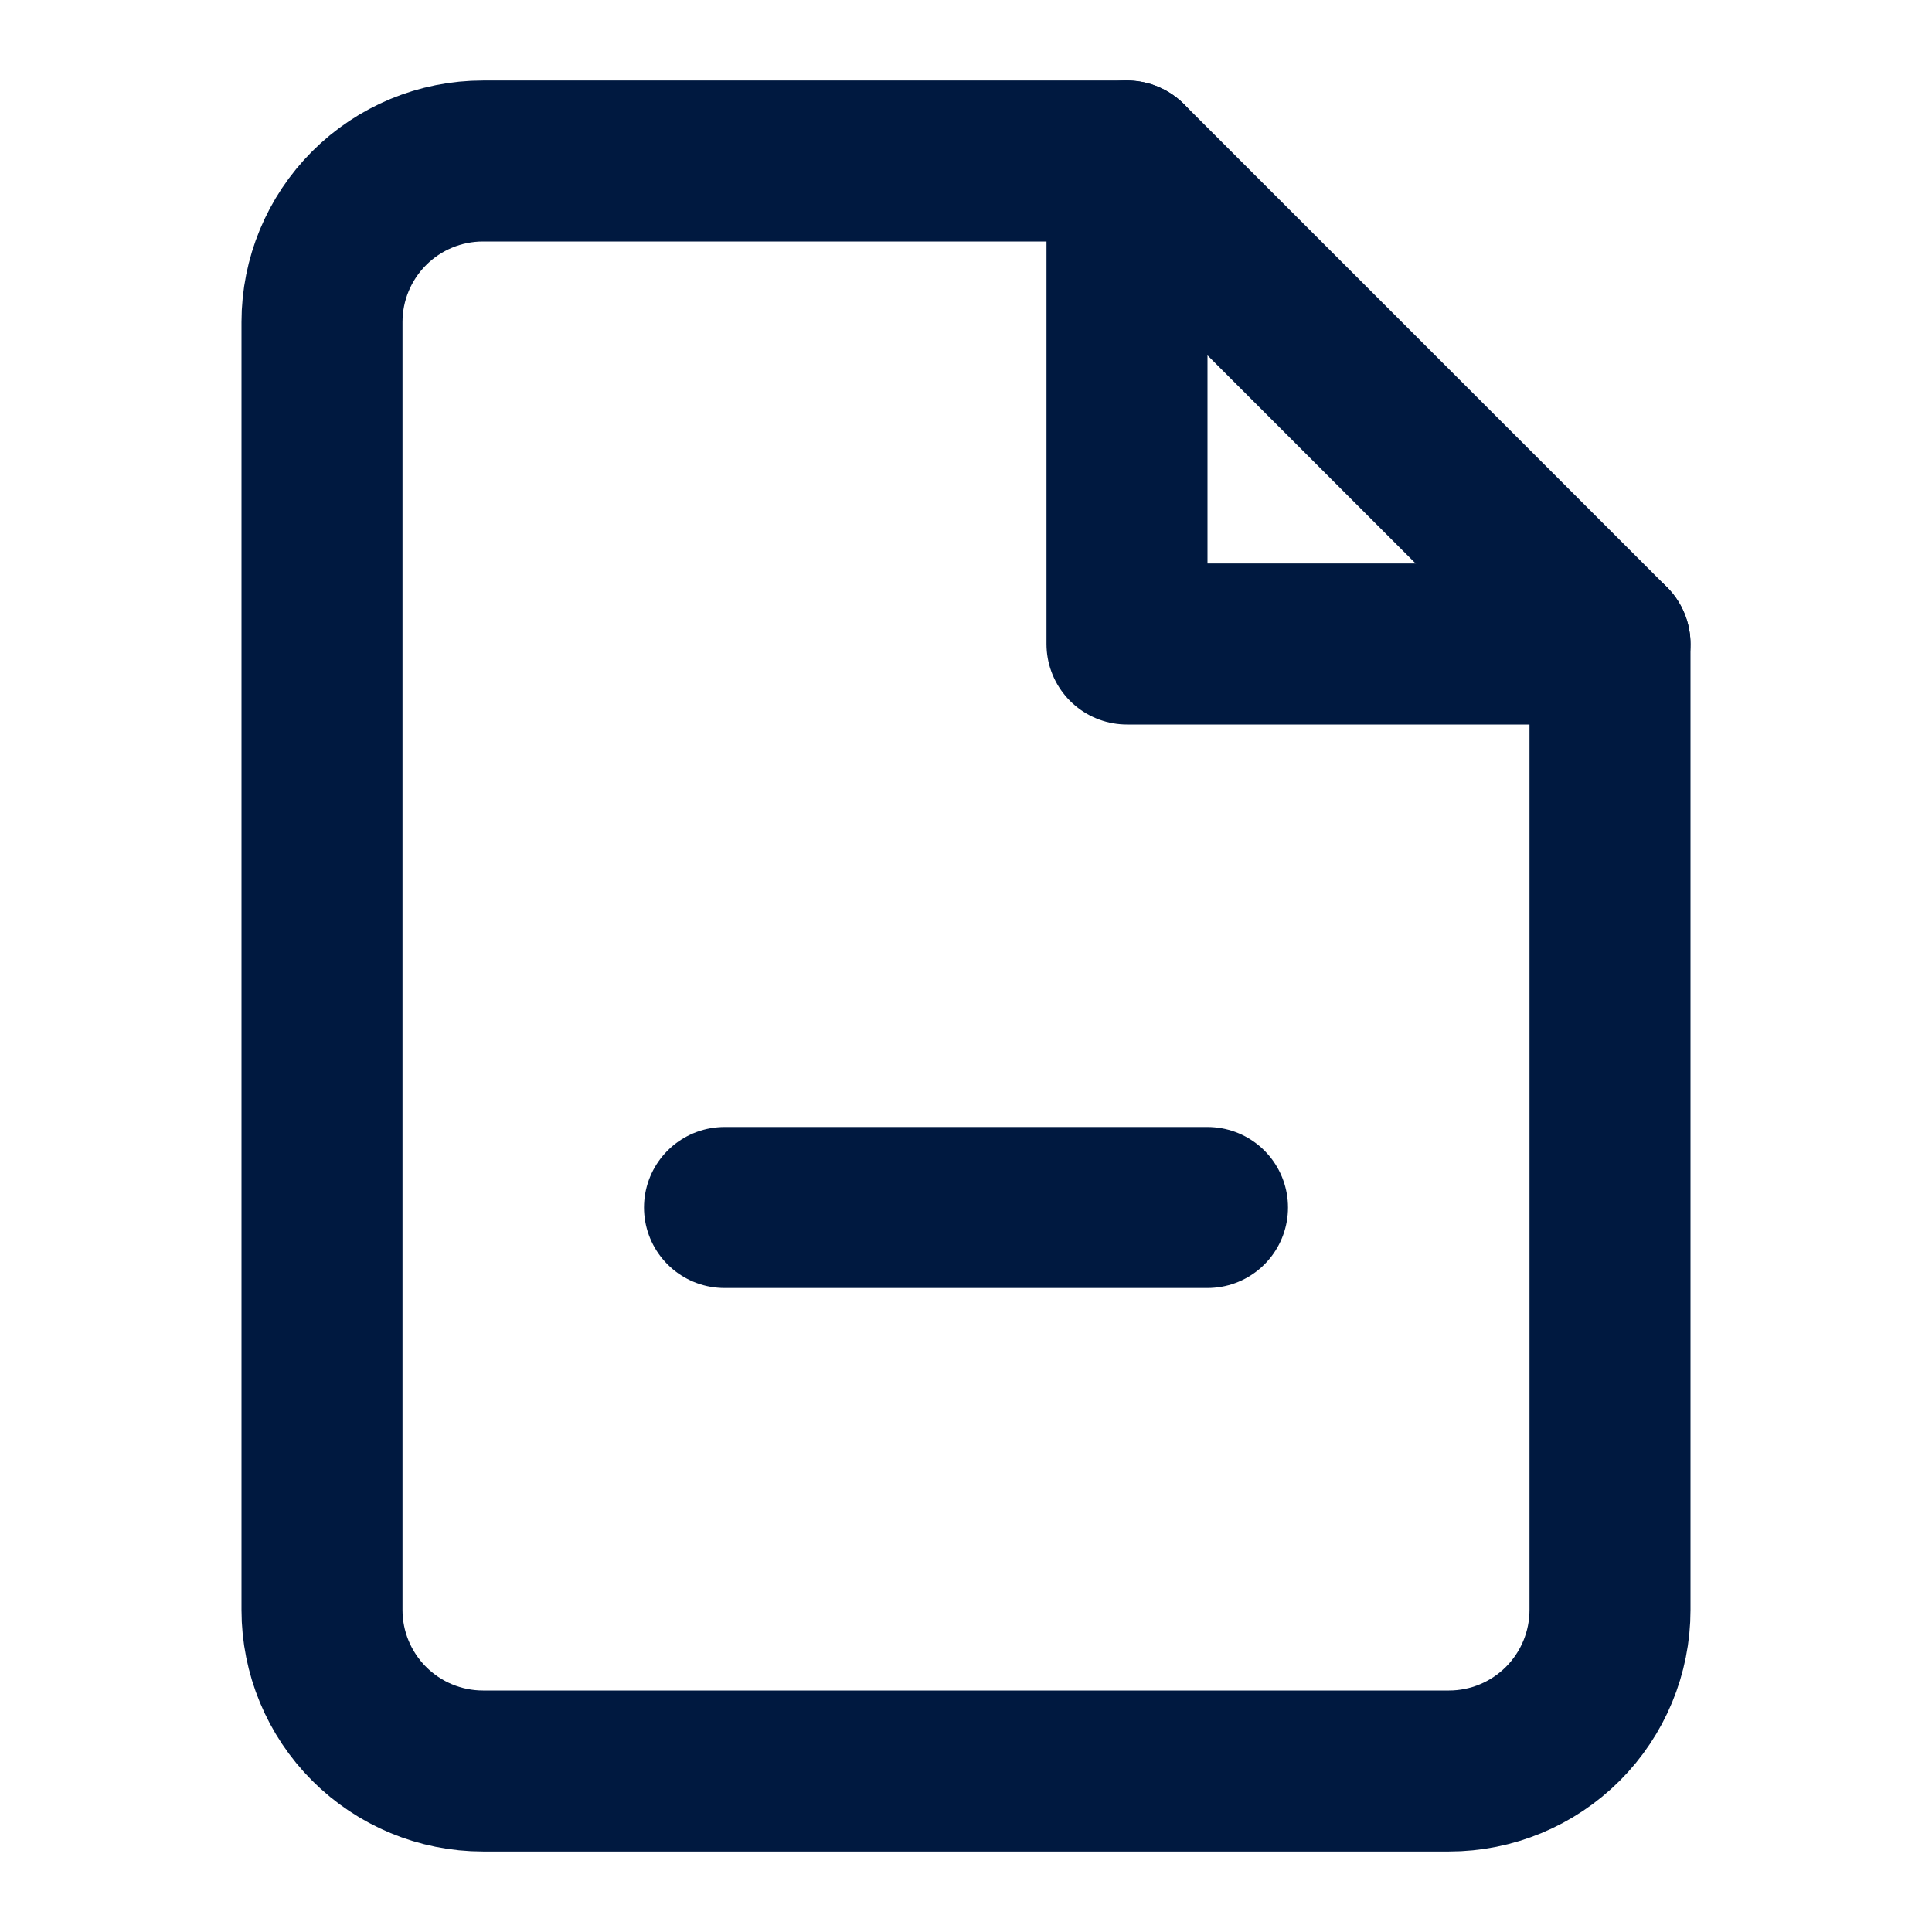 <svg width="24" height="24" viewBox="0 0 24 24" fill="none" xmlns="http://www.w3.org/2000/svg">
<path d="M14 2H6C5.47 2 4.961 2.211 4.586 2.586C4.211 2.961 4 3.47 4 4V20C4 20.53 4.211 21.039 4.586 21.414C4.961 21.789 5.47 22 6 22H18C18.53 22 19.039 21.789 19.414 21.414C19.789 21.039 20 20.53 20 20V8L14 2Z" stroke="#001940" stroke-width="2" stroke-linecap="round" stroke-linejoin="round"/>
<path d="M14 2V8H20" stroke="#001940" stroke-width="2" stroke-linecap="round" stroke-linejoin="round"/>
<path d="M9 15H15" stroke="#001940" stroke-width="2" stroke-linecap="round" stroke-linejoin="round"/>
</svg>
